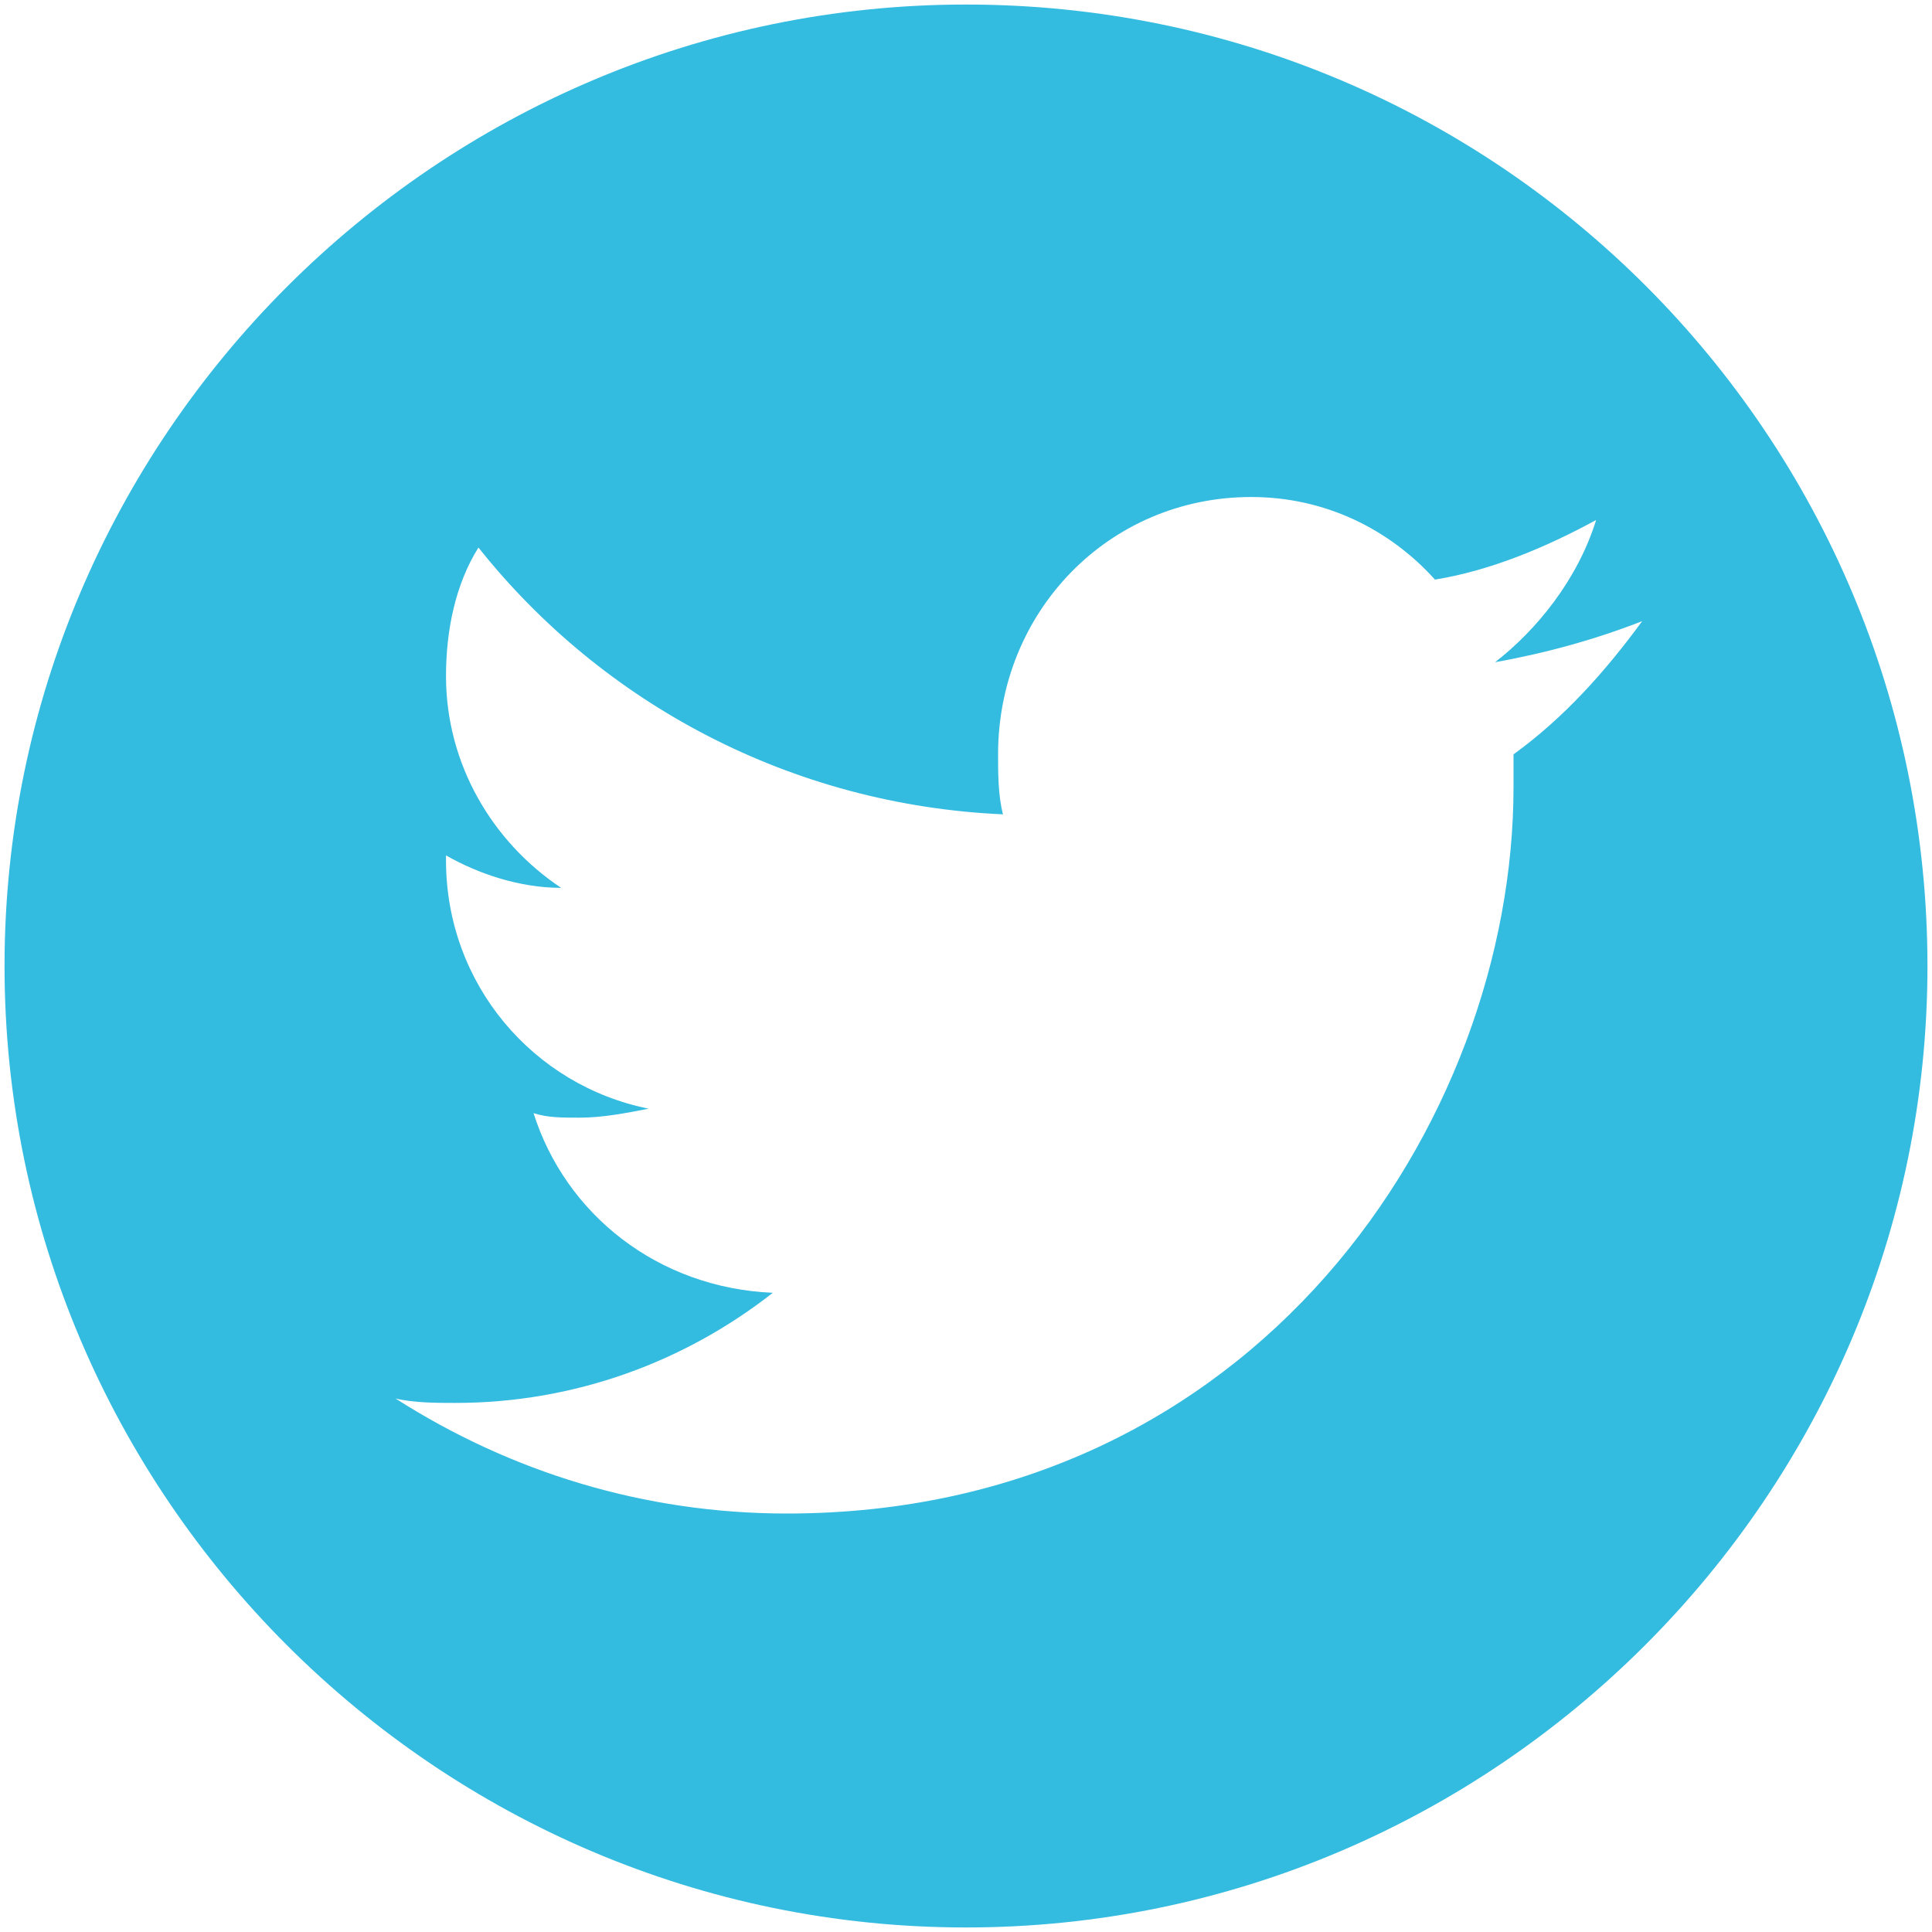 <?xml version="1.0" encoding="UTF-8"?>
<svg xmlns="http://www.w3.org/2000/svg" xmlns:xlink="http://www.w3.org/1999/xlink" width="20pt" height="20pt" viewBox="0 0 20 20" version="1.1">
<g id="surface1">
<path style=" stroke:none;fill-rule:evenodd;fill:rgb(20%,73.333%,87.843%);fill-opacity:1;" d="M 10 19.953 C 4.523 19.953 0.047 15.477 0.047 10 C 0.047 4.523 4.523 0.047 10 0.047 C 15.523 0.047 19.953 4.523 19.953 10 C 19.953 15.477 15.477 19.953 10 19.953 Z M 16.523 5.383 C 16 5.668 15.43 5.906 14.855 6 C 14.383 5.477 13.715 5.145 12.953 5.145 C 11.477 5.145 10.332 6.332 10.332 7.809 C 10.332 8 10.332 8.238 10.383 8.43 C 8.191 8.332 6.238 7.285 4.953 5.668 C 4.715 6.047 4.617 6.523 4.617 7 C 4.617 7.906 5.094 8.715 5.809 9.191 C 5.383 9.191 4.953 9.047 4.617 8.855 C 4.617 8.855 4.617 8.855 4.617 8.906 C 4.617 10.191 5.523 11.238 6.715 11.477 C 6.477 11.523 6.238 11.57 6 11.57 C 5.809 11.57 5.668 11.57 5.523 11.523 C 5.855 12.57 6.809 13.332 8 13.383 C 7.094 14.094 5.953 14.523 4.715 14.523 C 4.523 14.523 4.285 14.523 4.094 14.477 C 5.285 15.238 6.668 15.668 8.145 15.668 C 13 15.668 15.668 11.617 15.668 8.145 C 15.668 8.047 15.668 7.906 15.668 7.809 C 16.191 7.43 16.617 6.953 17 6.43 C 16.523 6.617 16 6.762 15.477 6.855 C 15.906 6.523 16.332 6 16.523 5.383 Z M 16.523 5.383 "/>
</g>
</svg>
